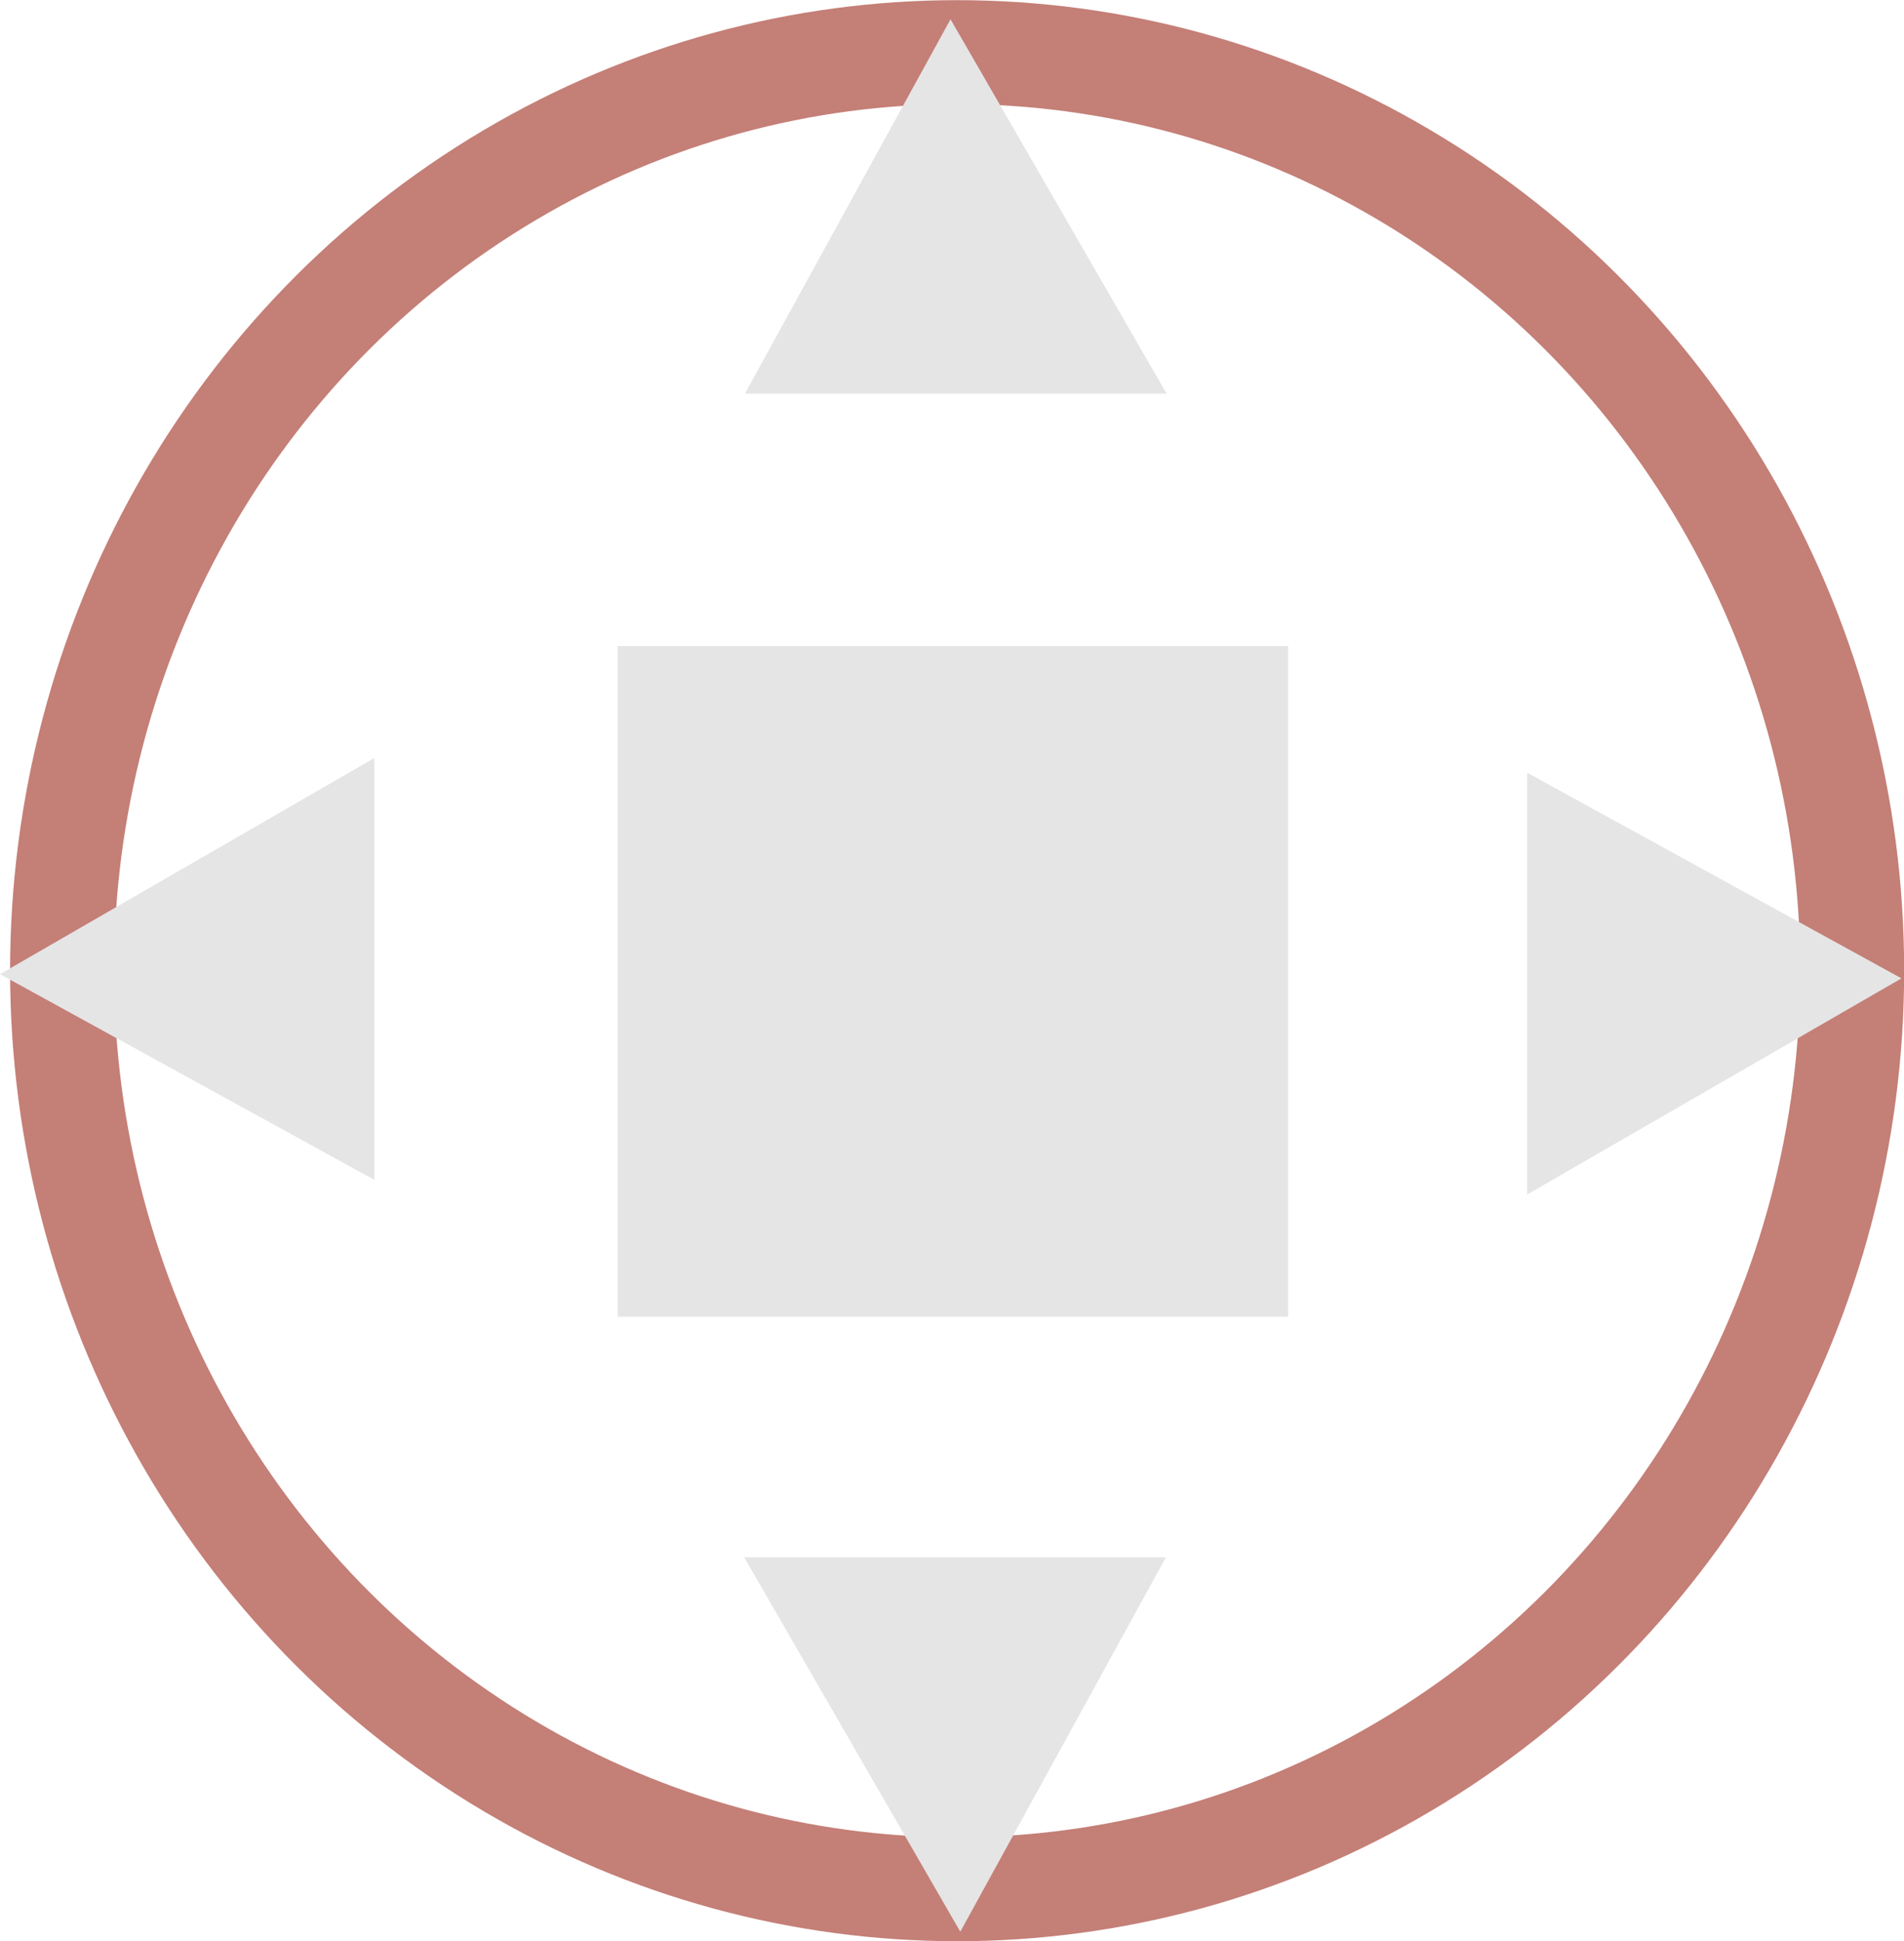 <?xml version="1.0" encoding="UTF-8" standalone="no"?>
<!-- Created with Inkscape (http://www.inkscape.org/) -->

<svg
   width="6.137mm"
   height="6.255mm"
   viewBox="0 0 6.137 6.255"
   version="1.1"
   id="svg5"
   inkscape:version="1.2.1 (9c6d41e410, 2022-07-14)"
   sodipodi:docname="gimp-tool-unified-transform.svg"
   xmlns:inkscape="http://www.inkscape.org/namespaces/inkscape"
   xmlns:sodipodi="http://sodipodi.sourceforge.net/DTD/sodipodi-0.dtd"
   xmlns="http://www.w3.org/2000/svg"
   xmlns:svg="http://www.w3.org/2000/svg">
  <sodipodi:namedview
     id="namedview7"
     pagecolor="#ffffff"
     bordercolor="#666666"
     borderopacity="1.0"
     inkscape:pageshadow="2"
     inkscape:pageopacity="0.0"
     inkscape:pagecheckerboard="0"
     inkscape:document-units="mm"
     showgrid="false"
     inkscape:zoom="15.460957"
     inkscape:cx="9.1844249"
     inkscape:cy="14.488107"
     inkscape:window-width="1920"
     inkscape:window-height="1017"
     inkscape:window-x="-8"
     inkscape:window-y="-8"
     inkscape:window-maximized="1"
     inkscape:current-layer="layer1"
     inkscape:showpageshadow="2"
     inkscape:deskcolor="#d1d1d1" />
  <defs
     id="defs2" />
  <g
     inkscape:label="Layer 1"
     inkscape:groupmode="layer"
     id="layer1"
     transform="translate(17.085,-17.076)">
    <ellipse
       style="fill:none;fill-opacity:1;stroke:#c47f77;stroke-width:0.335;stroke-linecap:square;stroke-linejoin:miter;stroke-miterlimit:4;stroke-dasharray:none;stroke-dashoffset:2.203;stroke-opacity:1;paint-order:markers stroke fill"
       id="path19805"
       cx="-14"
       cy="20.204"
       rx="2.885"
       ry="2.96" />
    <rect
       style="fill:#e5e5e5;fill-opacity:1;stroke:#e5e5e5;stroke-width:0.252;stroke-linecap:square;stroke-linejoin:miter;stroke-miterlimit:4;stroke-dasharray:none;stroke-dashoffset:2.203;stroke-opacity:1;paint-order:markers stroke fill"
       id="rect19101"
       width="1.909"
       height="1.909"
       x="-14.968"
       y="19.284" />
    <path
       style="fill:#e5e5e5;fill-opacity:1;stroke:#e5e5e5;stroke-width:0.207px;stroke-linecap:butt;stroke-linejoin:miter;stroke-opacity:1"
       d="m -14.509,18.241 h 1.005 l -0.515,-0.892 z"
       id="path19348" />
    <path
       style="fill:#e5e5e5;fill-opacity:1;stroke:#e5e5e5;stroke-width:0.207px;stroke-linecap:butt;stroke-linejoin:miter;stroke-opacity:1"
       d="m -12.059,19.741 v 1.005 l 0.892,-0.515 z"
       id="path19348-3" />
    <path
       style="fill:#e5e5e5;fill-opacity:1;stroke:#e5e5e5;stroke-width:0.207px;stroke-linecap:butt;stroke-linejoin:miter;stroke-opacity:1"
       d="m -15.982,20.703 v -1.005 l -0.892,0.515 z"
       id="path19348-3-4" />
    <path
       style="fill:#e5e5e5;fill-opacity:1;stroke:#e5e5e5;stroke-width:0.207px;stroke-linecap:butt;stroke-linejoin:miter;stroke-opacity:1"
       d="m -13.502,22.198 h -1.005 l 0.515,0.892 z"
       id="path19348-7" />
  </g>
</svg>
